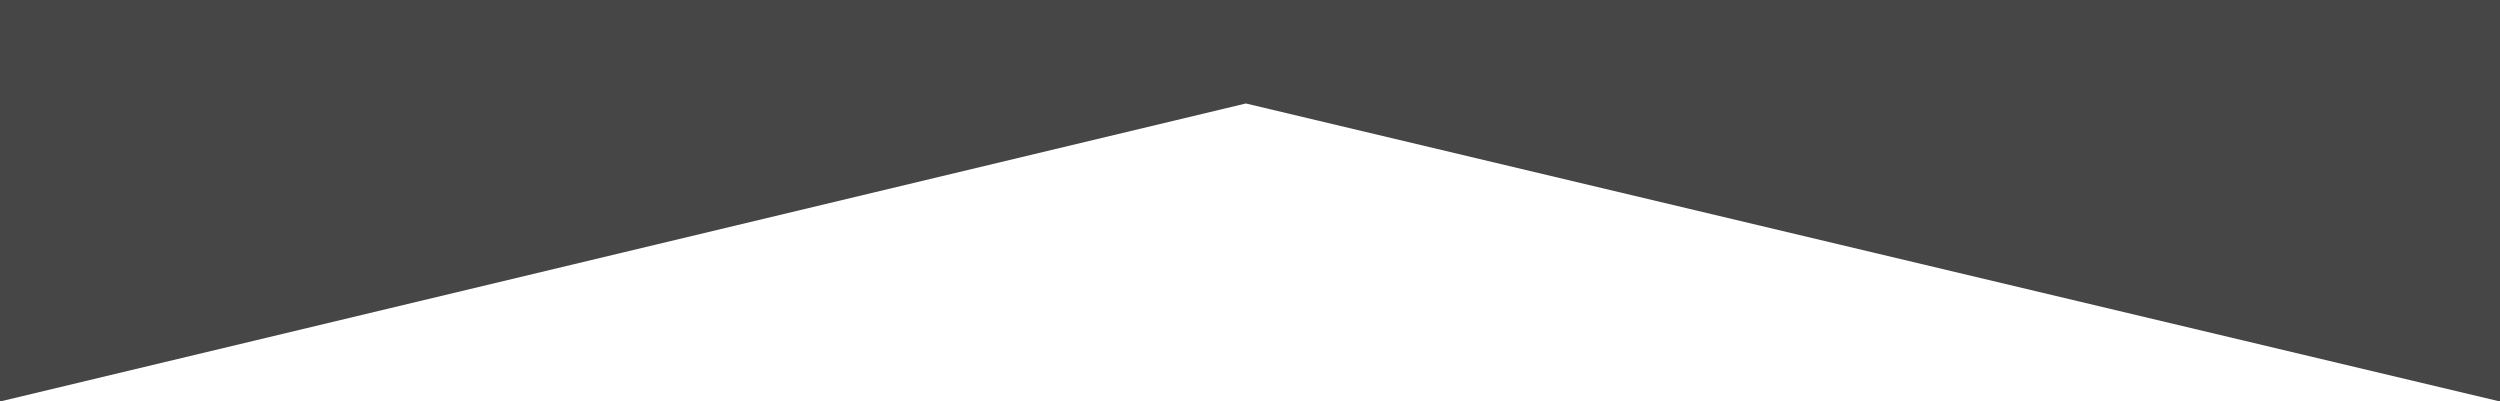 <?xml version="1.0" encoding="utf-8"?>
<!-- Generator: Adobe Illustrator 22.1.0, SVG Export Plug-In . SVG Version: 6.00 Build 0)  -->
<svg version="1.1" id="Capa_1" xmlns="http://www.w3.org/2000/svg" xmlns:xlink="http://www.w3.org/1999/xlink" x="0px" y="0px"
	 viewBox="0 0 60.4 9.7" style="enable-background:new 0 0 60.4 9.7;" xml:space="preserve">
<style type="text/css">
	.st0{fill:#464646;}
</style>
<polygon class="st0" points="0,0 0,9.7 30.1,2.5 60.4,9.7 60.4,0 "/>
</svg>
